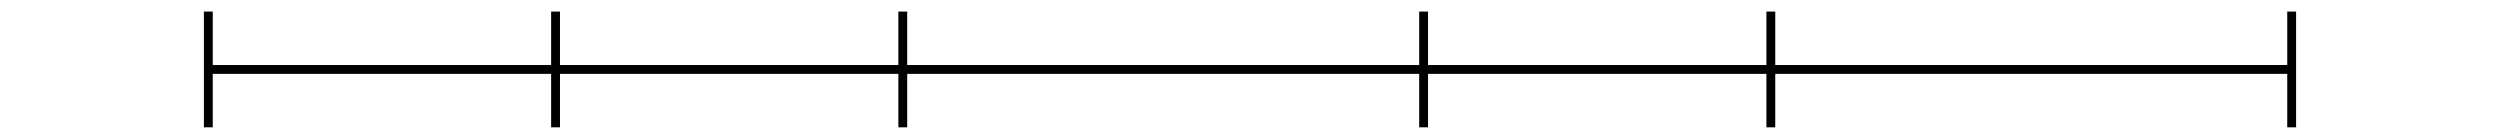 <svg xmlns="http://www.w3.org/2000/svg" width="900.0" height="50.0" viewBox="-5.000 -30.000 910.000 60.000">
<g fill="none" stroke="black" stroke-width="0.02%" transform="translate(0, 0) scale(25, -25)">
<line x1="0.000" y1="-1.000" x2="0.000" y2="1.000" />
<line x1="6.000" y1="-1.000" x2="6.000" y2="1.000" />
<line x1="12.000" y1="-1.000" x2="12.000" y2="1.000" />
<line x1="21.000" y1="-1.000" x2="21.000" y2="1.000" />
<line x1="27.000" y1="-1.000" x2="27.000" y2="1.000" />
<line x1="36.000" y1="-1.000" x2="36.000" y2="1.000" />
<line x1="0.000" y1="0.000" x2="36.000" y2="0.000" />
</g>
</svg>